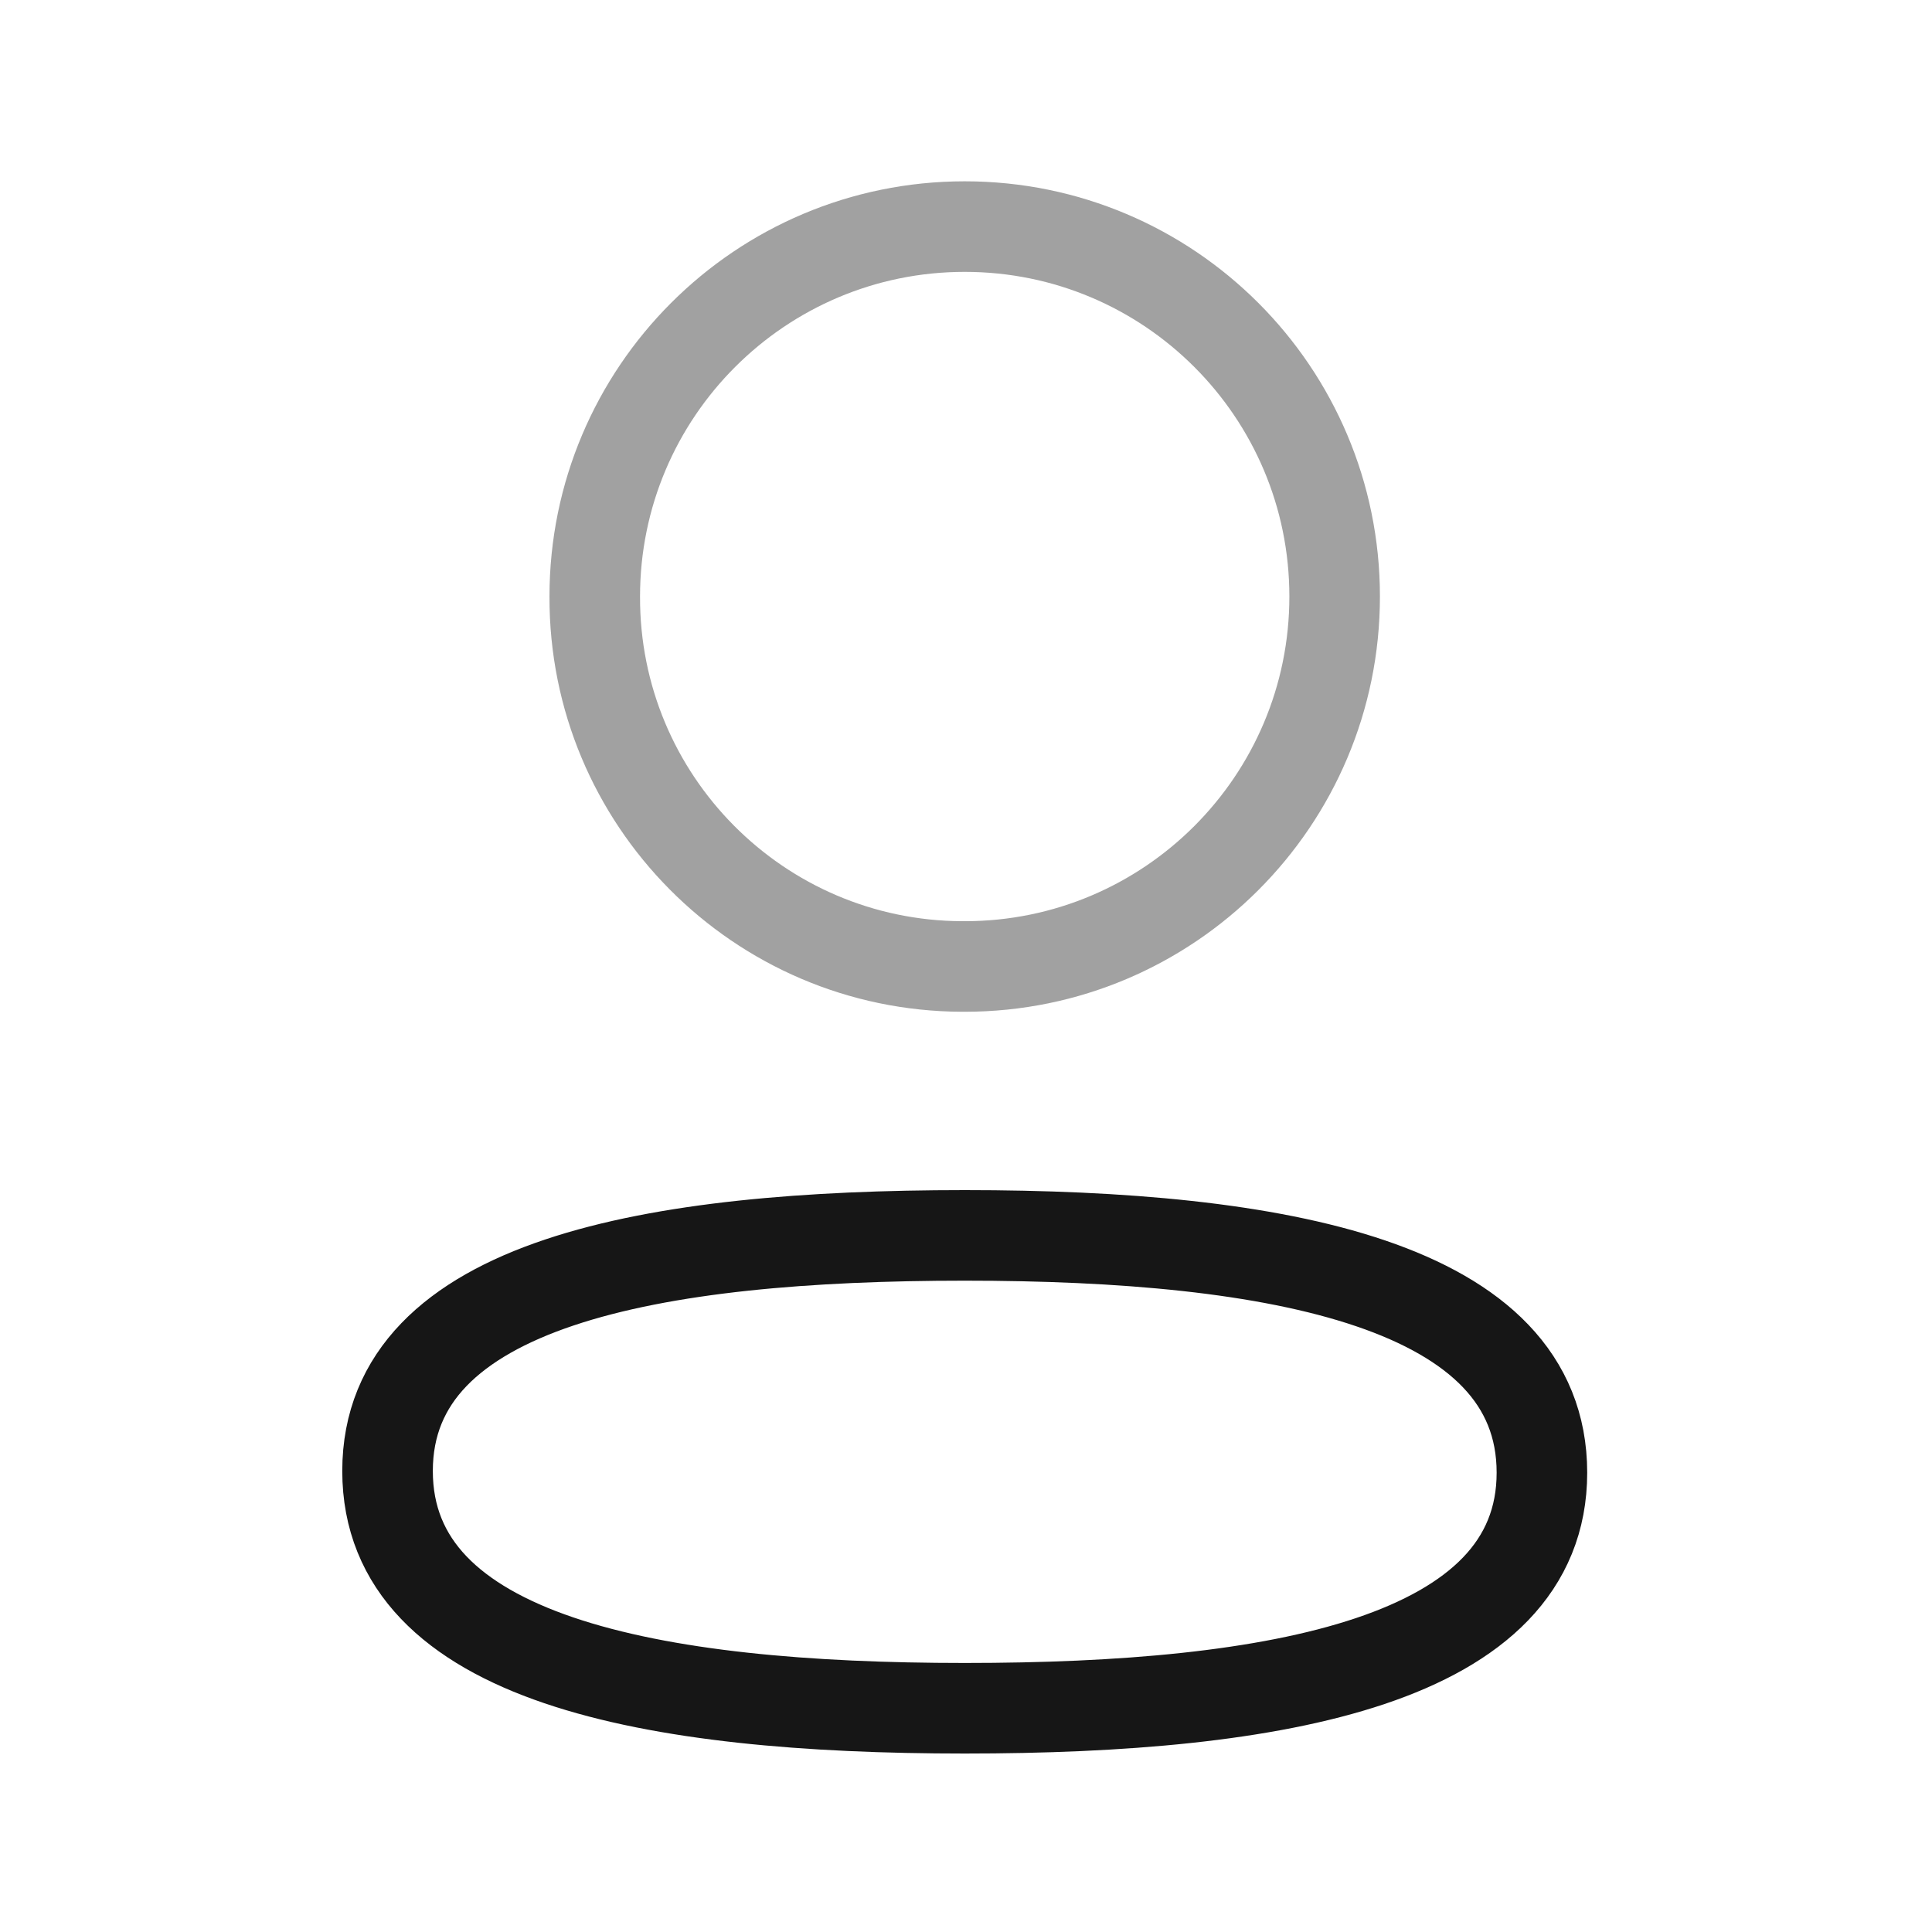 <svg width="32" height="32" viewBox="0 0 32 32" fill="none" xmlns="http://www.w3.org/2000/svg">
<path fill-rule="evenodd" clip-rule="evenodd" d="M15.98 20.462C10.823 20.462 6.419 21.241 6.419 24.364C6.419 27.486 10.795 28.294 15.98 28.294C21.136 28.294 25.539 27.513 25.539 24.392C25.539 21.271 21.164 20.462 15.98 20.462Z" stroke="#161616" stroke-width="1.5" stroke-linecap="round" stroke-linejoin="round"/>
<path opacity="0.4" fill-rule="evenodd" clip-rule="evenodd" d="M15.979 16.008C19.363 16.008 22.106 13.264 22.106 9.88C22.106 6.496 19.363 3.753 15.979 3.753C12.595 3.753 9.851 6.496 9.851 9.88C9.84 13.252 12.565 15.996 15.936 16.008H15.979Z" stroke="#161616" stroke-width="1.5" stroke-linecap="round" stroke-linejoin="round"/>
</svg>

